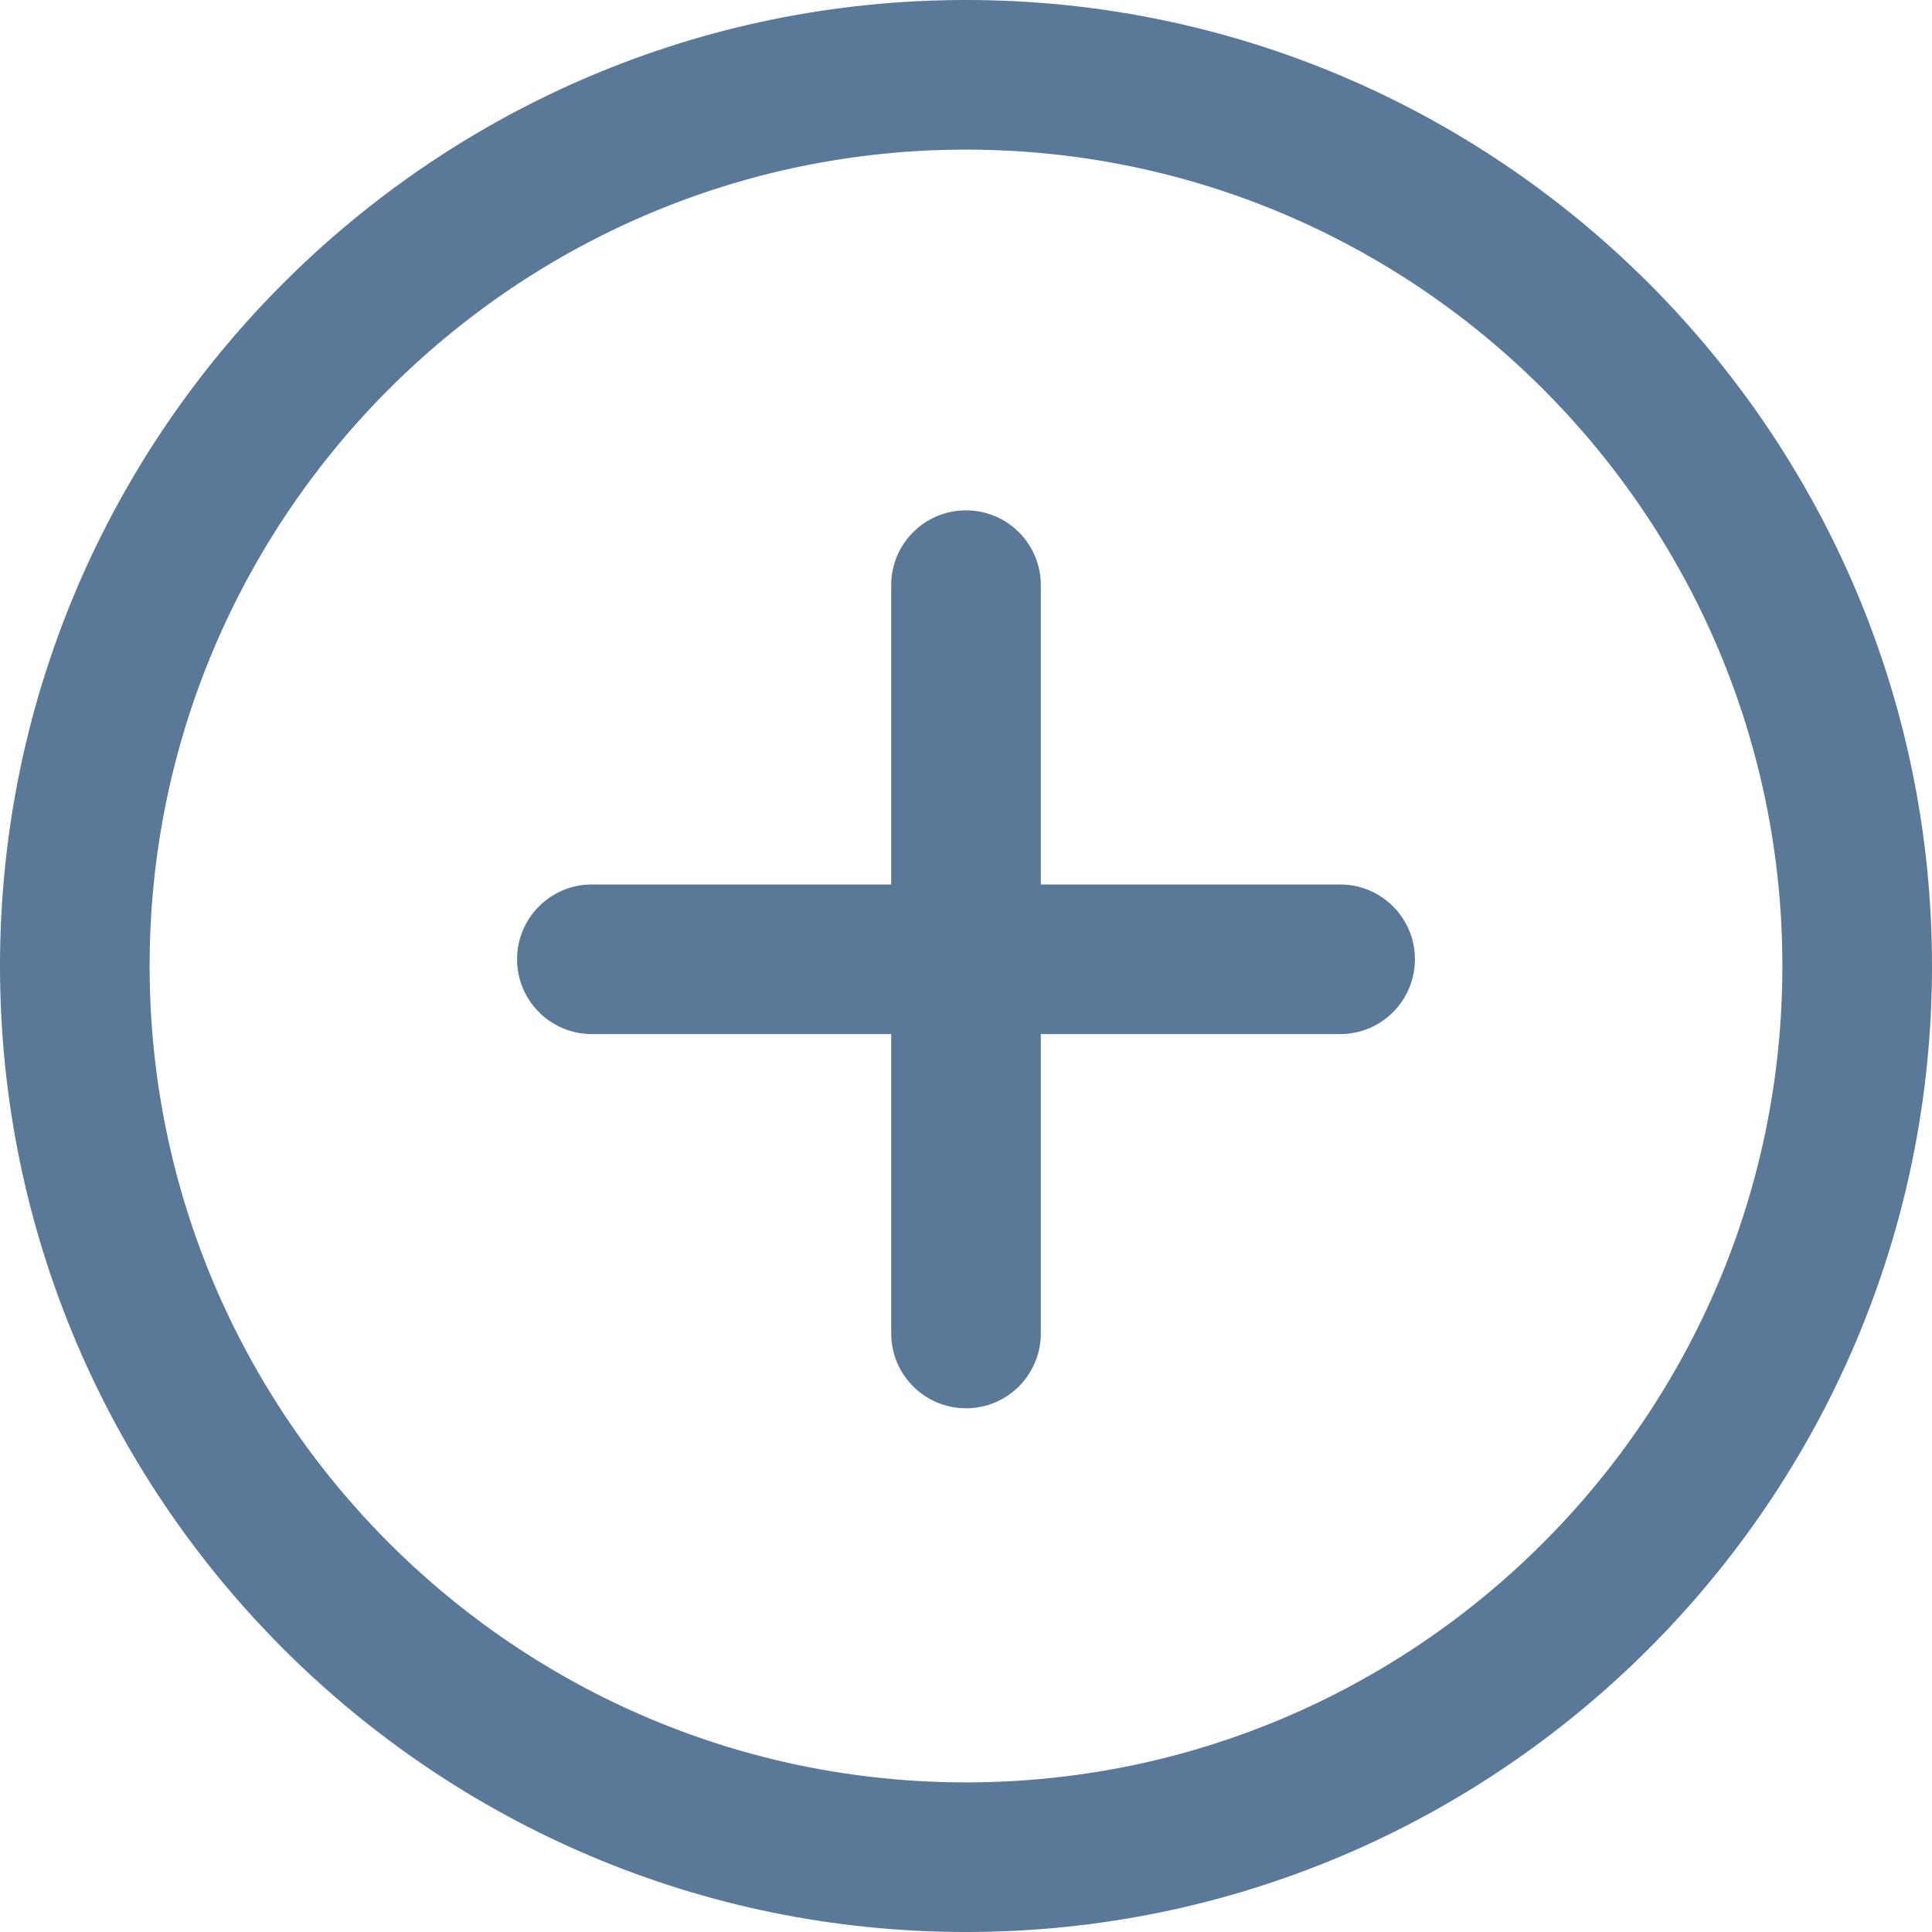 <svg width="25" height="25" viewBox="0 0 25 25" fill="none" xmlns="http://www.w3.org/2000/svg">
<path d="M12.5 0C5.607 0 0 5.607 0 12.5C0 19.393 5.607 25 12.5 25C19.393 25 25 19.392 25 12.5C25 5.608 19.393 0 12.5 0ZM12.5 23.064C6.676 23.064 1.936 18.325 1.936 12.5C1.936 6.675 6.676 1.936 12.5 1.936C18.324 1.936 23.064 6.675 23.064 12.5C23.064 18.325 18.325 23.064 12.5 23.064Z" fill="#5A7897"/>
<path d="M17.341 11.445H13.468V7.572C13.468 7.037 13.036 6.604 12.5 6.604C11.965 6.604 11.532 7.037 11.532 7.572V11.445H7.659C7.123 11.445 6.691 11.879 6.691 12.413C6.691 12.947 7.123 13.381 7.659 13.381H11.532V17.254C11.532 17.789 11.965 18.223 12.5 18.223C13.036 18.223 13.468 17.789 13.468 17.254V13.381H17.341C17.877 13.381 18.309 12.947 18.309 12.413C18.309 11.879 17.877 11.445 17.341 11.445Z" fill="#5A7897"/>
</svg>
